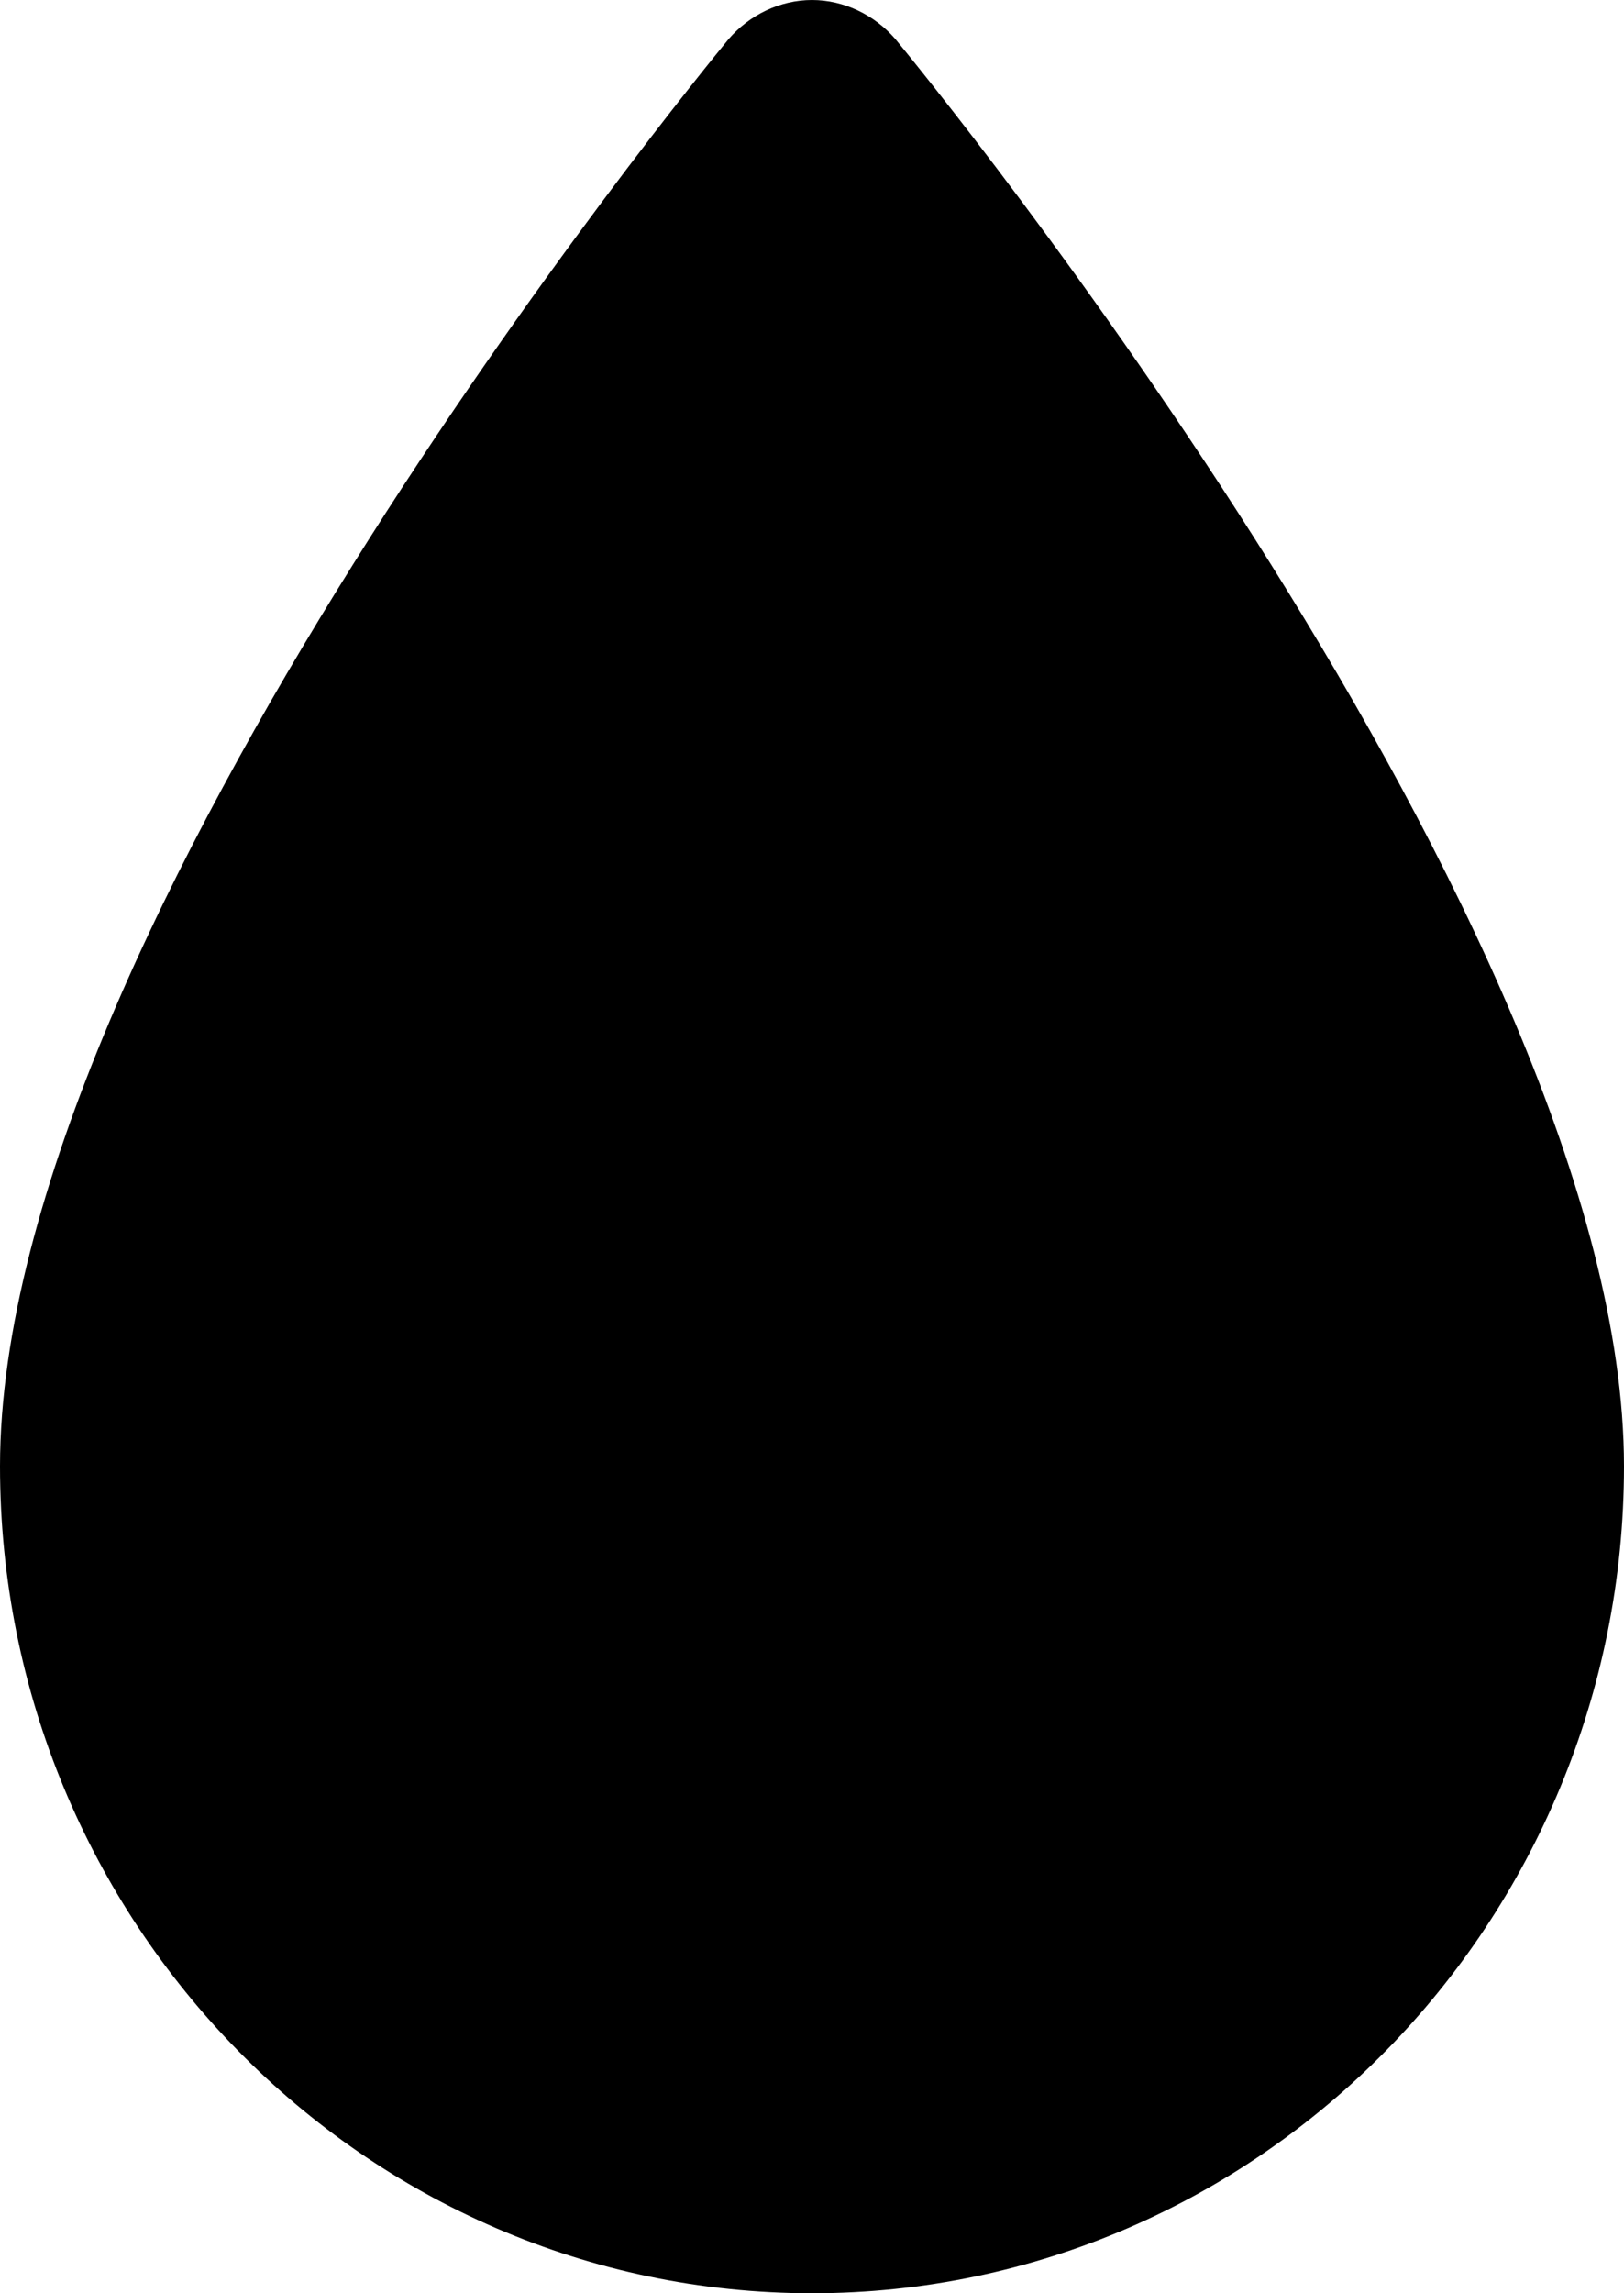 <svg width="17" height="24" viewBox="0 0 17 24" fill="none" xmlns="http://www.w3.org/2000/svg">
<path d="M9.374 0.41C9.154 0.155 8.835 0 8.5 0C8.165 0 7.846 0.155 7.626 0.41C7.314 0.79 0 9.708 0 15.345C0 20.113 3.809 24 8.5 24C13.191 24 17 20.113 17 15.345C17 9.708 9.686 0.79 9.374 0.41Z" fill="black"/>
</svg>
